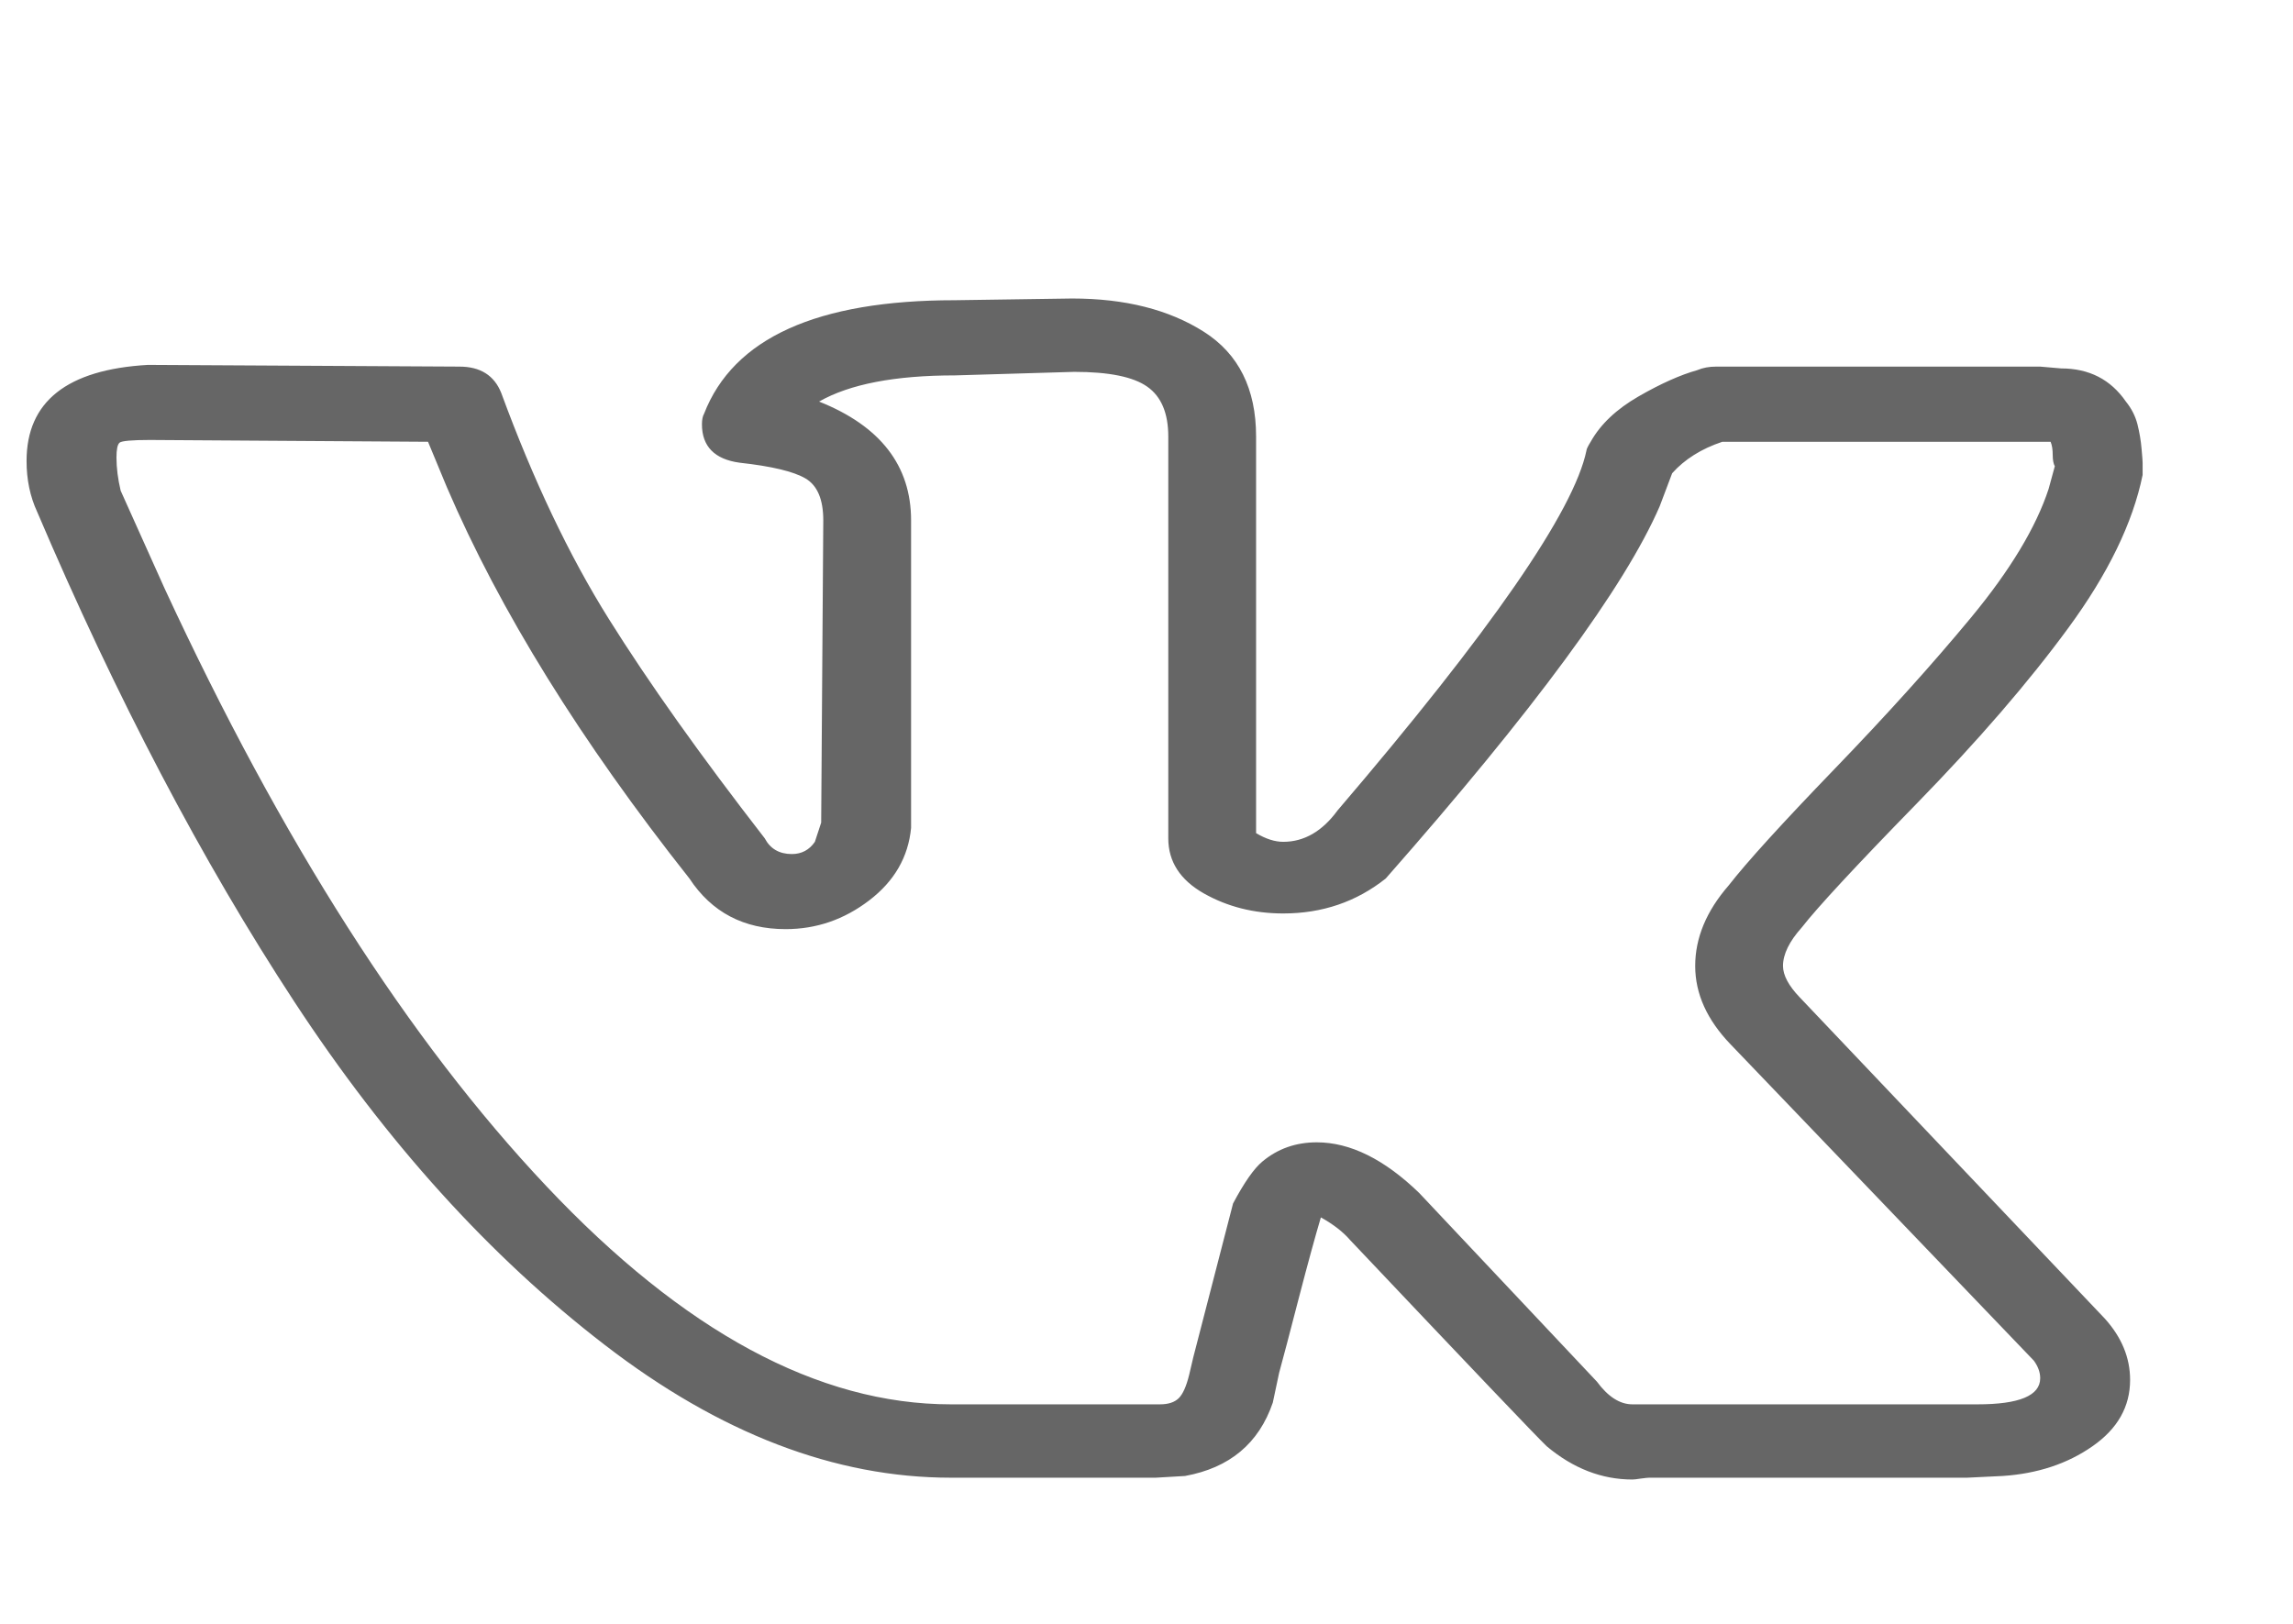 <svg width="24" height="17" viewBox="0 0 24 17" fill="none" xmlns="http://www.w3.org/2000/svg">
<g clip-path="url(#clip0_88_472)">
<path d="M0.278 4.826C0.278 4.204 0.701 3.869 1.548 3.82L4.809 3.838C5.027 3.838 5.173 3.93 5.246 4.113C5.582 5.027 5.957 5.817 6.373 6.481C6.789 7.146 7.333 7.911 8.004 8.776C8.062 8.886 8.157 8.941 8.288 8.941C8.39 8.941 8.471 8.898 8.529 8.813L8.595 8.612L8.617 5.448C8.617 5.228 8.555 5.082 8.431 5.009C8.307 4.936 8.077 4.881 7.741 4.844C7.479 4.808 7.347 4.673 7.347 4.442C7.347 4.393 7.355 4.356 7.369 4.332C7.676 3.54 8.551 3.143 9.995 3.143L11.221 3.125C11.775 3.125 12.235 3.241 12.6 3.473C12.964 3.704 13.147 4.07 13.147 4.57V8.722C13.249 8.783 13.344 8.813 13.431 8.813C13.65 8.813 13.84 8.703 14 8.484C15.605 6.606 16.474 5.35 16.605 4.716C16.605 4.704 16.619 4.673 16.649 4.625C16.751 4.442 16.919 4.283 17.152 4.149C17.385 4.015 17.59 3.924 17.765 3.875C17.823 3.85 17.889 3.838 17.962 3.838H21.354L21.573 3.857C21.865 3.857 22.091 3.972 22.251 4.204C22.31 4.277 22.35 4.356 22.372 4.442C22.393 4.527 22.408 4.613 22.415 4.698C22.423 4.783 22.426 4.832 22.426 4.844V4.972C22.324 5.472 22.065 6.006 21.649 6.573C21.234 7.14 20.705 7.752 20.063 8.411C19.421 9.069 19.02 9.502 18.859 9.709C18.728 9.855 18.662 9.99 18.662 10.112C18.662 10.209 18.72 10.319 18.837 10.441L22.032 13.806C22.207 14.001 22.295 14.214 22.295 14.446C22.295 14.727 22.164 14.958 21.901 15.141C21.639 15.324 21.325 15.428 20.96 15.452L20.588 15.47H17.261C17.247 15.47 17.218 15.473 17.174 15.479C17.13 15.486 17.101 15.489 17.086 15.489C16.765 15.489 16.466 15.373 16.189 15.141C16.087 15.044 15.401 14.324 14.132 12.983C14.059 12.898 13.957 12.818 13.825 12.745C13.767 12.94 13.69 13.221 13.595 13.586C13.501 13.952 13.431 14.214 13.388 14.373L13.322 14.684C13.176 15.111 12.87 15.367 12.403 15.452L12.096 15.47H9.952C8.741 15.47 7.533 15.007 6.33 14.08C5.126 13.154 4.043 11.956 3.08 10.486C2.117 9.017 1.219 7.307 0.388 5.356C0.315 5.198 0.278 5.021 0.278 4.826ZM13.431 9.563C13.125 9.563 12.848 9.493 12.6 9.353C12.352 9.212 12.228 9.02 12.228 8.776V4.57C12.228 4.326 12.155 4.152 12.009 4.049C11.863 3.945 11.608 3.893 11.243 3.893L9.995 3.93C9.368 3.93 8.894 4.021 8.573 4.204C9.215 4.46 9.536 4.875 9.536 5.448V8.667C9.507 8.972 9.361 9.225 9.098 9.426C8.835 9.627 8.544 9.727 8.223 9.727C7.785 9.727 7.449 9.551 7.216 9.197C6.078 7.758 5.232 6.393 4.677 5.1L4.48 4.625L1.569 4.606C1.38 4.606 1.274 4.616 1.252 4.634C1.23 4.652 1.219 4.704 1.219 4.789C1.219 4.899 1.234 5.015 1.263 5.137L1.723 6.161C2.948 8.807 4.28 10.892 5.717 12.416C7.154 13.94 8.566 14.702 9.952 14.702H12.14C12.228 14.702 12.293 14.681 12.337 14.638C12.381 14.595 12.417 14.513 12.447 14.391L12.49 14.208L12.906 12.599C13.023 12.379 13.125 12.233 13.213 12.16C13.373 12.026 13.563 11.959 13.782 11.959C14.132 11.959 14.489 12.136 14.854 12.489L16.714 14.464C16.831 14.623 16.955 14.702 17.086 14.702H20.697C21.135 14.702 21.354 14.611 21.354 14.428C21.354 14.367 21.332 14.306 21.288 14.245L18.115 10.935C17.867 10.678 17.743 10.404 17.743 10.112C17.743 9.819 17.86 9.538 18.093 9.27C18.283 9.026 18.651 8.621 19.198 8.054C19.745 7.487 20.223 6.957 20.632 6.463C21.04 5.969 21.31 5.521 21.442 5.119L21.507 4.881C21.493 4.856 21.485 4.817 21.485 4.762C21.485 4.707 21.478 4.661 21.463 4.625H18.027C17.808 4.698 17.633 4.808 17.502 4.954L17.371 5.301C17.006 6.143 16.05 7.441 14.504 9.197C14.197 9.441 13.84 9.563 13.431 9.563Z" fill="#666666"/>
</g>
<defs>
<clipPath id="clip0_88_472">
<rect width="23" height="16" fill="white" transform="translate(0.208 0.833)"/>
</clipPath>
</defs>
</svg>
